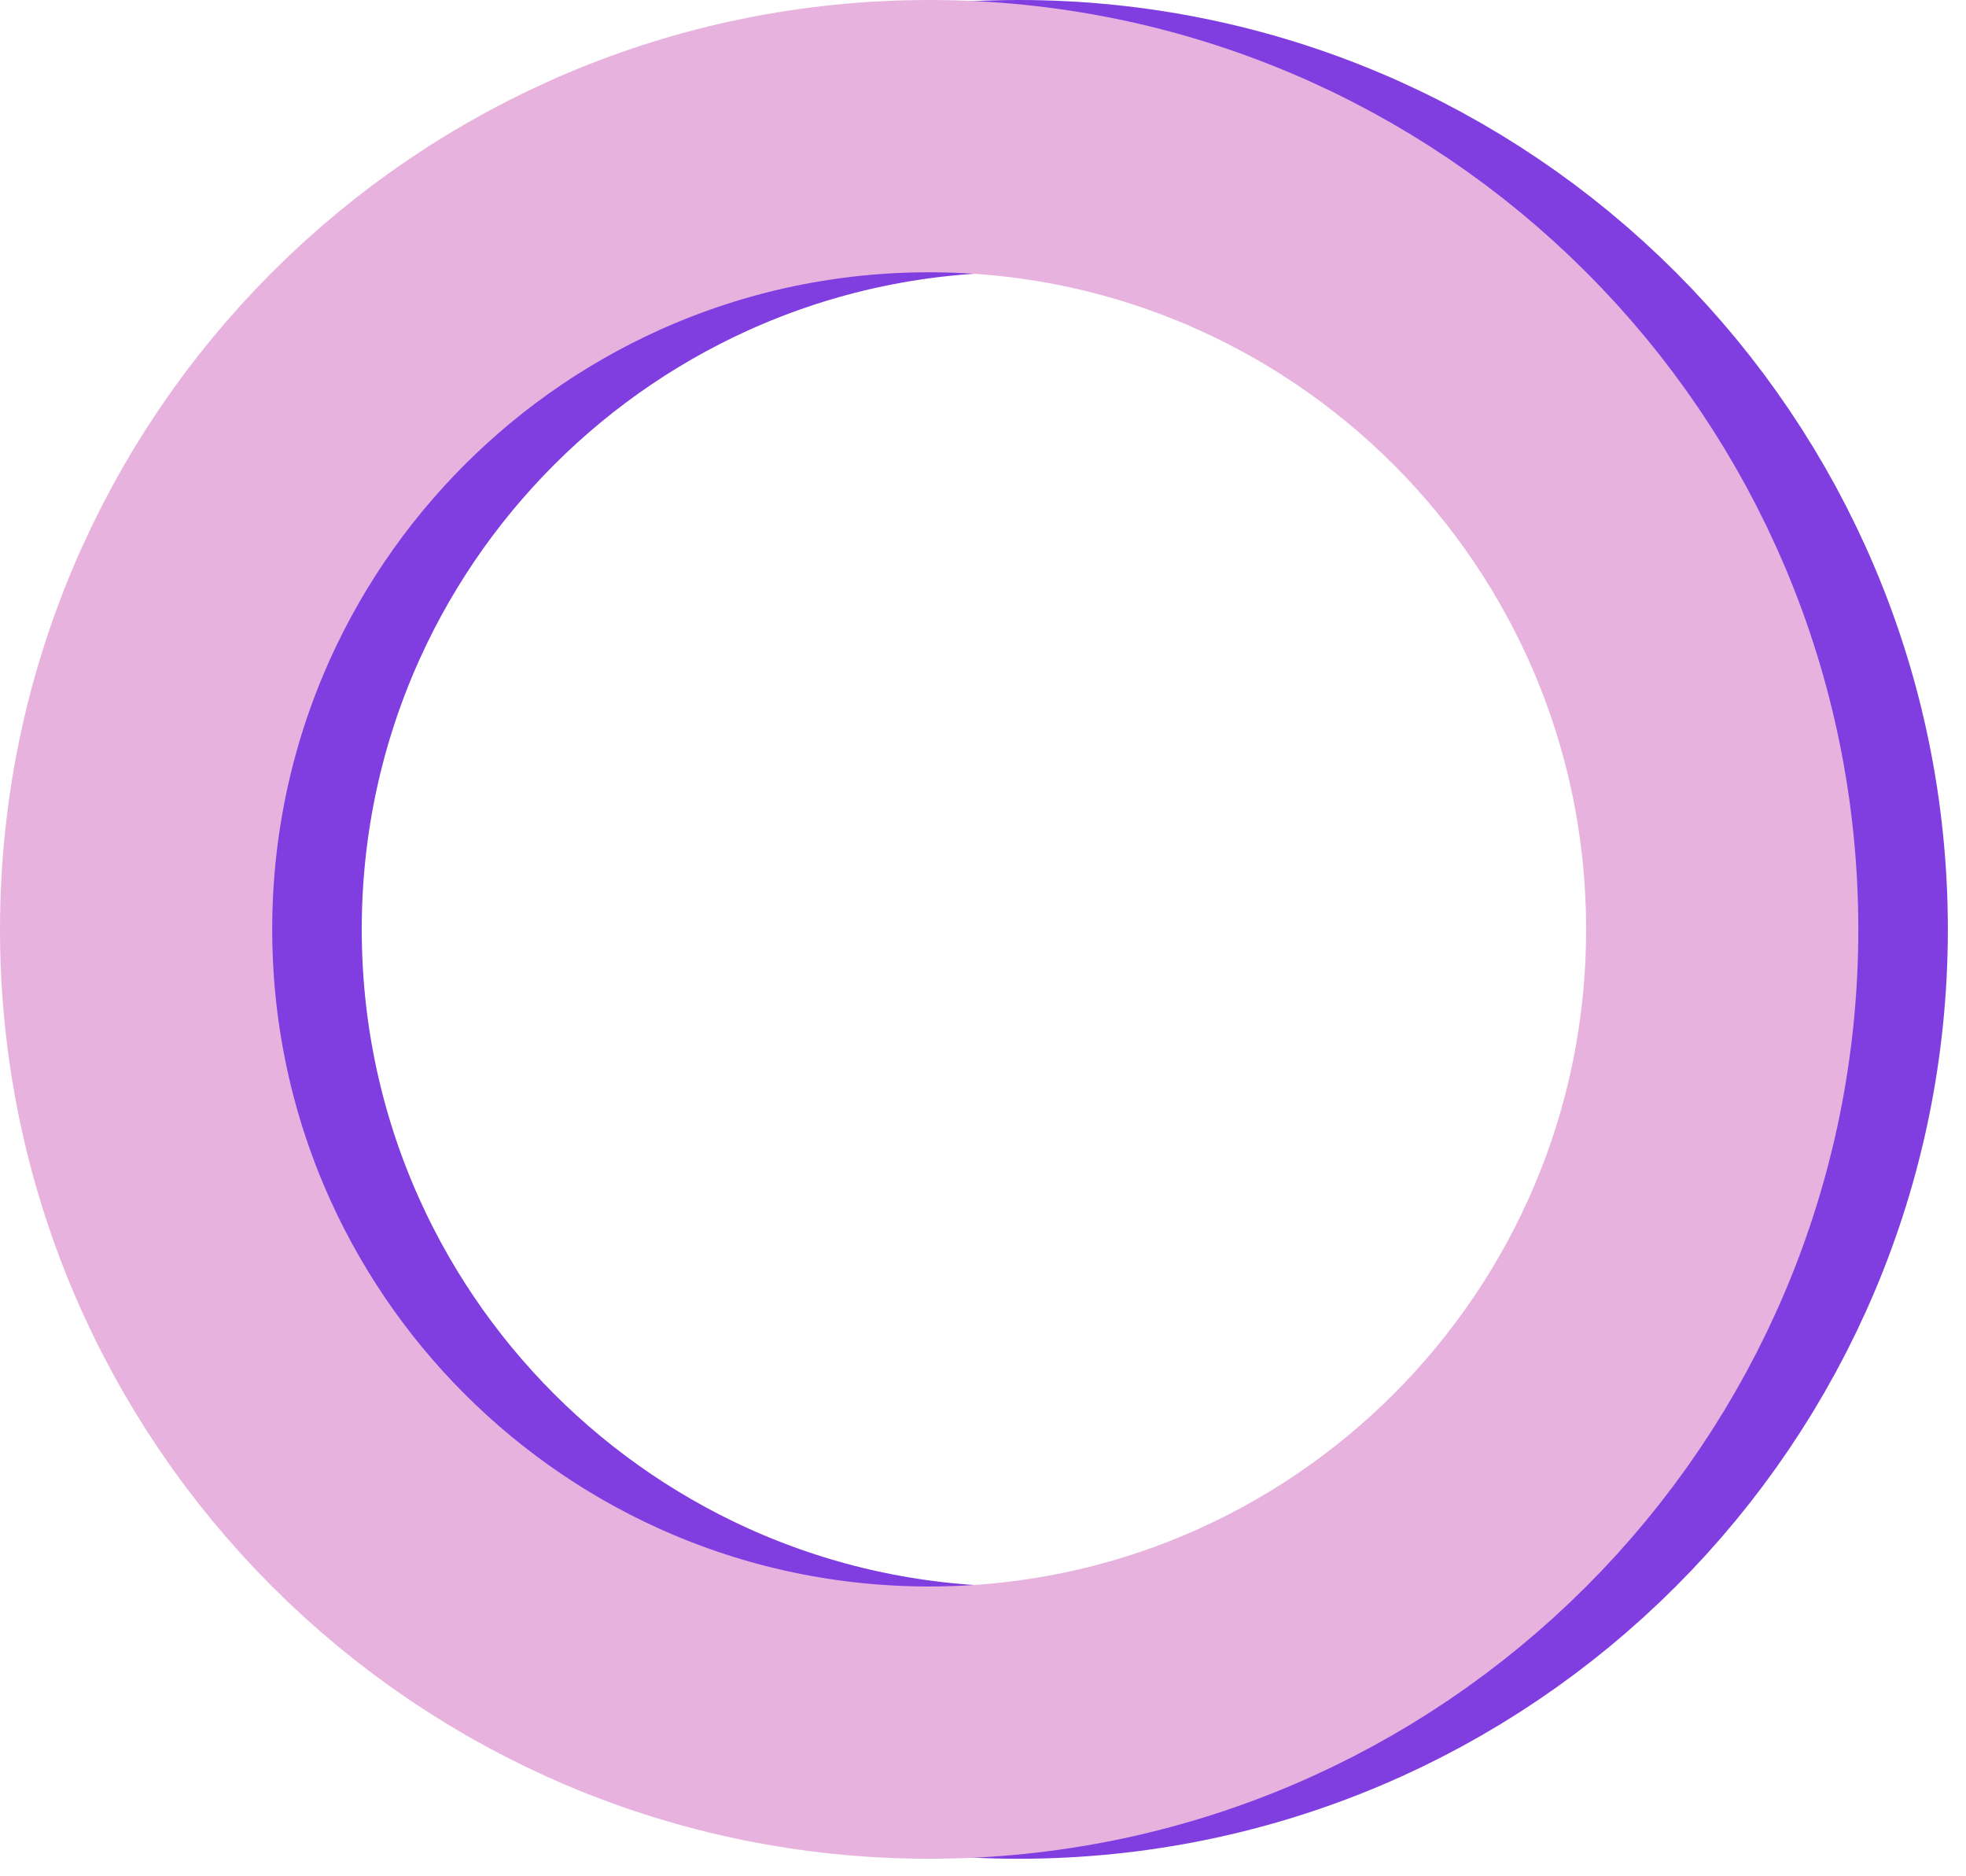 <svg width="65" height="62" viewBox="0 0 65 62" fill="none" xmlns="http://www.w3.org/2000/svg">
<path d="M33.68 56.94C48.161 56.94 59.9 45.201 59.9 30.72C59.9 16.239 48.161 4.5 33.68 4.5C19.199 4.5 7.46 16.239 7.46 30.72C7.46 45.201 19.199 56.94 33.68 56.94Z" stroke="#803DE0" stroke-width="9" stroke-miterlimit="10"/>
<path d="M30.72 56.94C45.201 56.94 56.94 45.201 56.94 30.72C56.94 16.239 45.201 4.5 30.72 4.5C16.239 4.5 4.5 16.239 4.5 30.72C4.5 45.201 16.239 56.94 30.72 56.94Z" stroke="#E7B3DE" stroke-width="9" stroke-miterlimit="10"/>
</svg>
